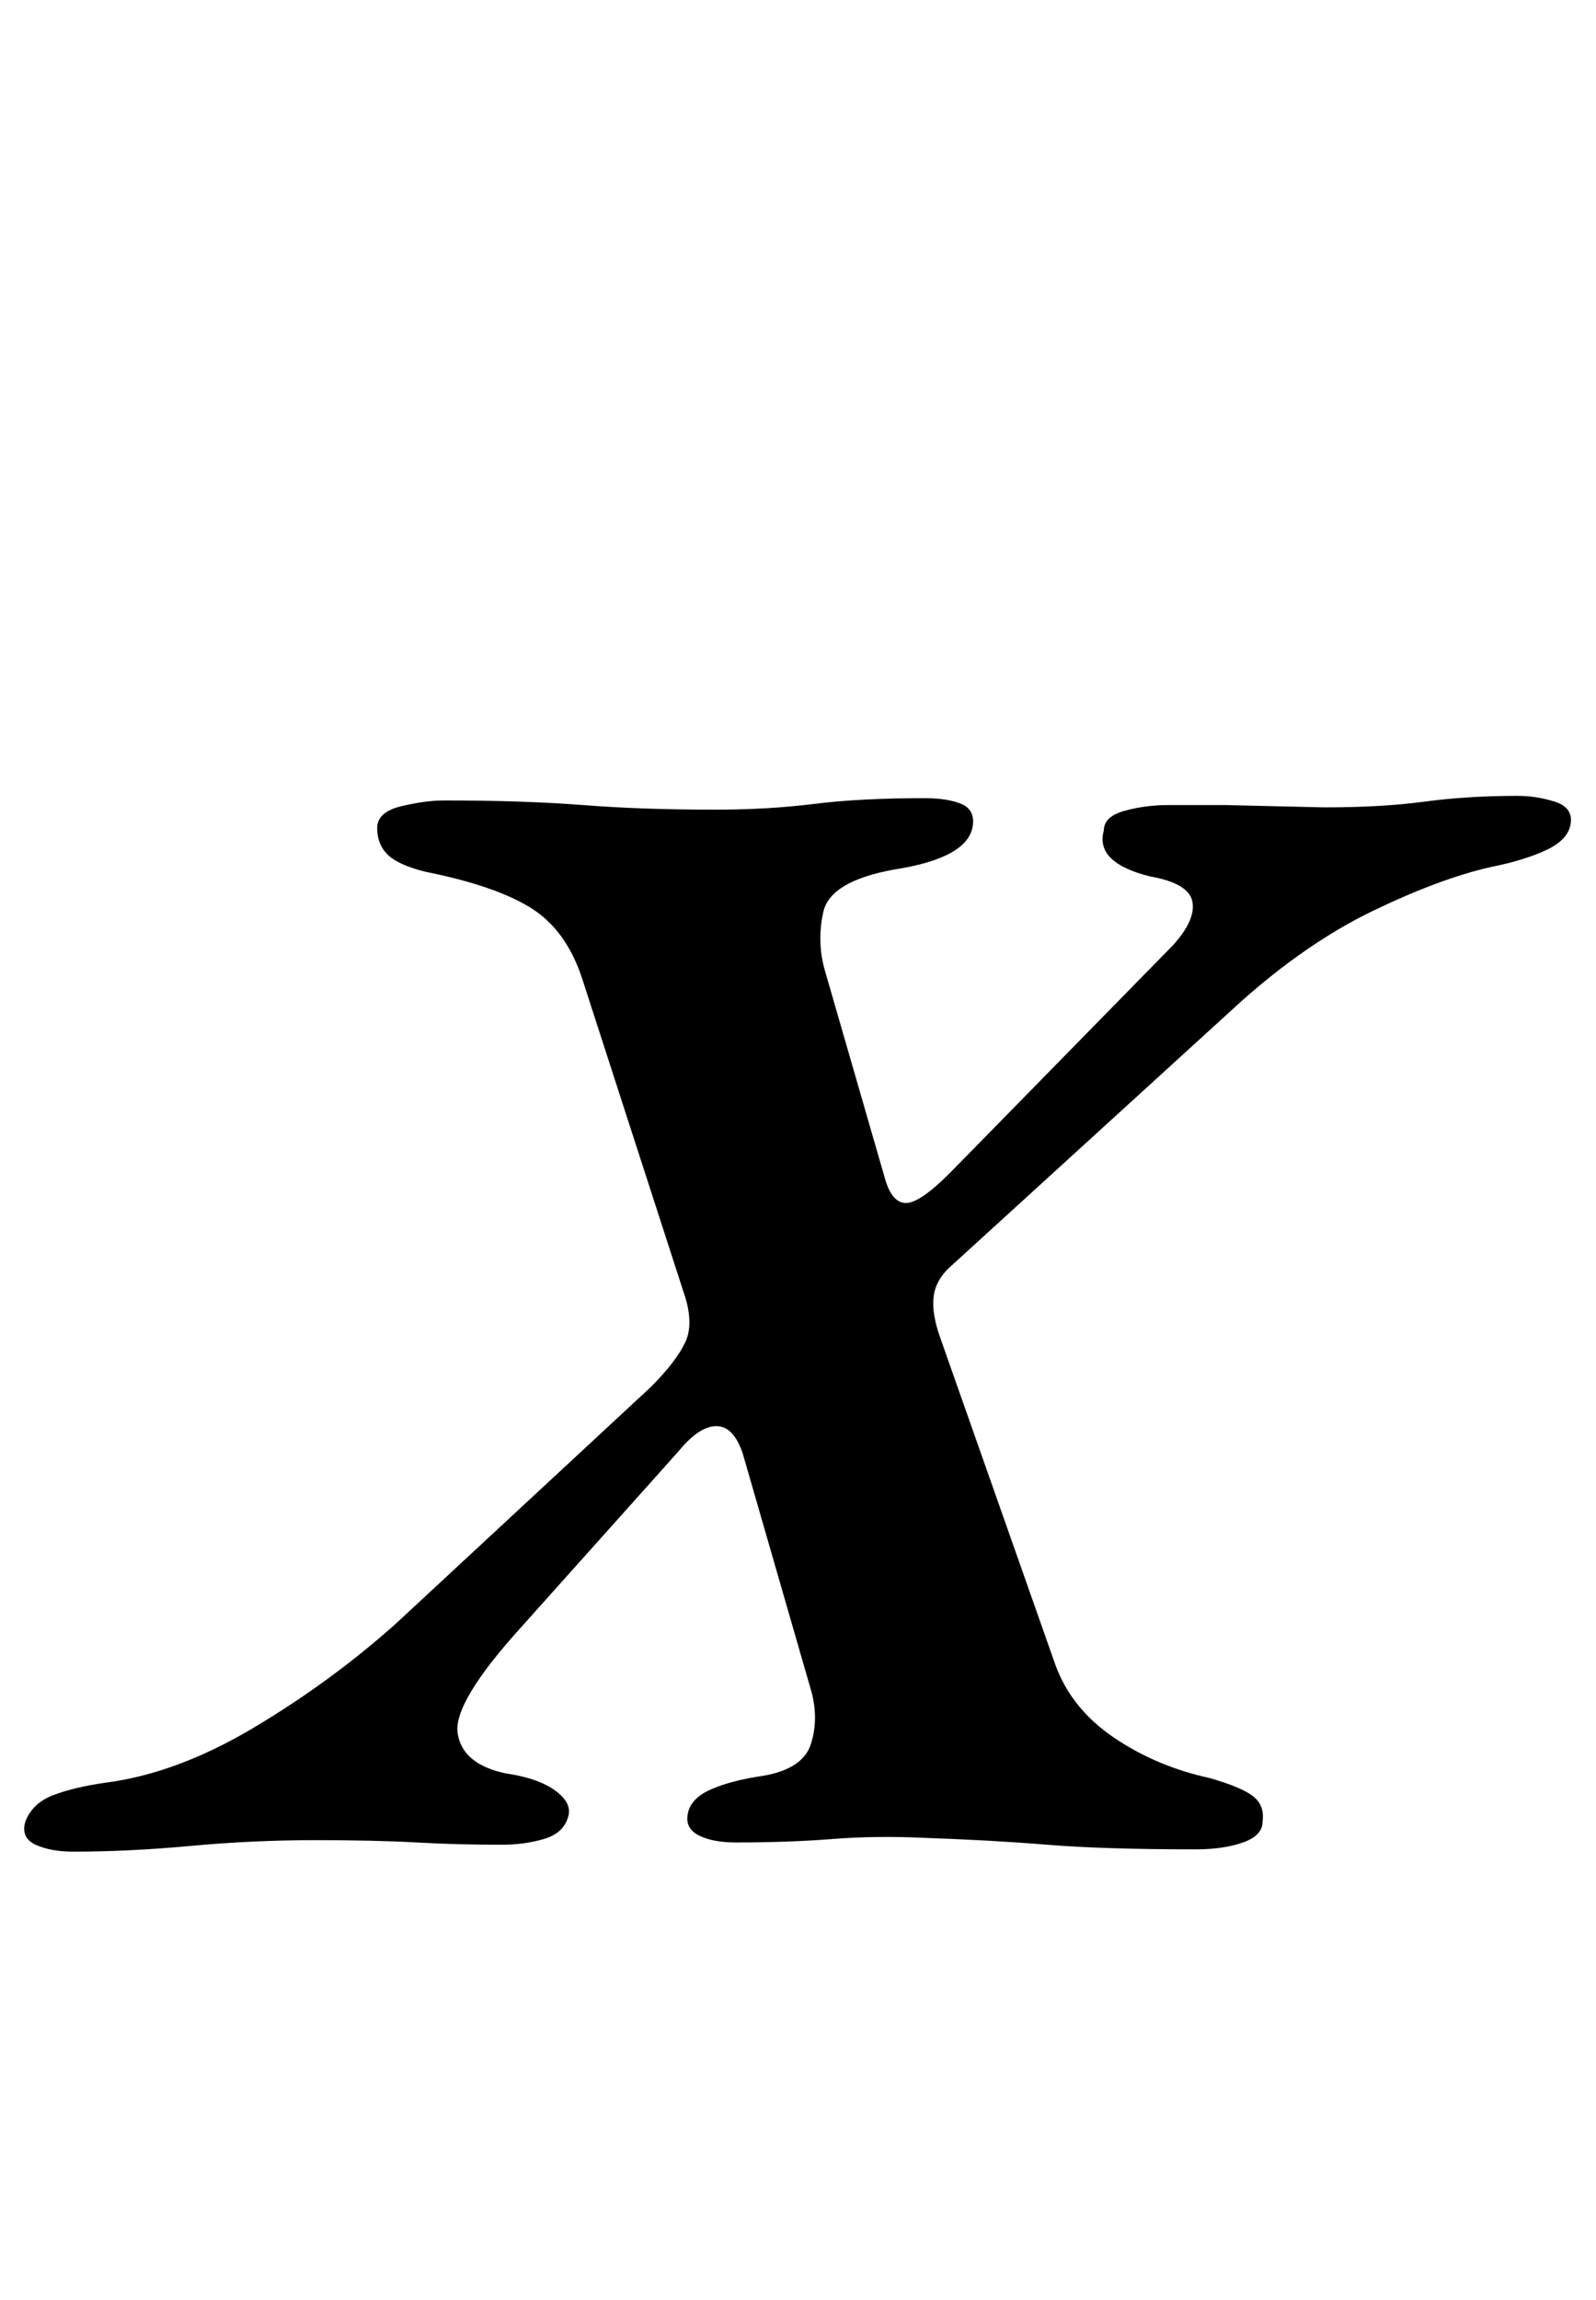 <?xml version="1.0" standalone="no"?>
<!DOCTYPE svg PUBLIC "-//W3C//DTD SVG 1.1//EN" "http://www.w3.org/Graphics/SVG/1.1/DTD/svg11.dtd" >
<svg xmlns="http://www.w3.org/2000/svg" xmlns:xlink="http://www.w3.org/1999/xlink" version="1.1" viewBox="-55 0 694 1000">
  <g transform="matrix(1 0 0 -1 0 800)">
   <path fill="currentColor"
d="M-23 -5q-10 0 -16.5 3t-4.5 10q3 8 12 11.5t23 5.5q31 4 64.5 24t61.5 45l111 103q11 11 15 19.5t-1 22.5l-44 136q-7 21 -22.5 30.5t-45.5 15.5q-12 3 -16.5 7.5t-4.5 11.5t10.5 9.5t18.5 2.5q35 0 60.5 -2t57.5 -2q23 0 43 2.5t48 2.5q10 0 16 -2.5t5 -9.5
q-2 -14 -34 -19q-28 -5 -31 -18.5t1 -26.5l26 -90q3 -10 9 -10t19 13l97 99q10 11 8.5 19t-18.5 11q-12 3 -17 8t-3 12q0 6 9 8.5t19 2.5h25t21 -0.5t22 -0.5q25 0 43.5 2.5t40.5 2.5q8 0 16 -2.5t7 -9.5t-10.5 -11.5t-24.5 -7.5q-22 -5 -51 -19t-58 -40l-125 -114
q-7 -6 -8 -13.5t3 -18.5l50 -142q7 -19 25.5 -31.5t41.5 -17.5q14 -4 19 -8t4 -11q0 -6 -8.5 -9t-20.5 -3q-40 0 -64.5 2t-53.5 3q-21 1 -40 -0.5t-42 -1.5q-10 0 -16 3t-5 9q1 7 10 11t23 6q17 3 20.5 13.5t0.5 22.5l-30 104q-4 12 -11.5 12t-16.5 -11l-68 -76
q-30 -33 -28 -46.5t21 -17.5q14 -2 21.5 -7.5t5.5 -11.5q-2 -7 -10.5 -9.5t-18.5 -2.5q-19 0 -37 1t-44 1q-27 0 -54 -2.5t-51 -2.5z" />
  </g>

</svg>
